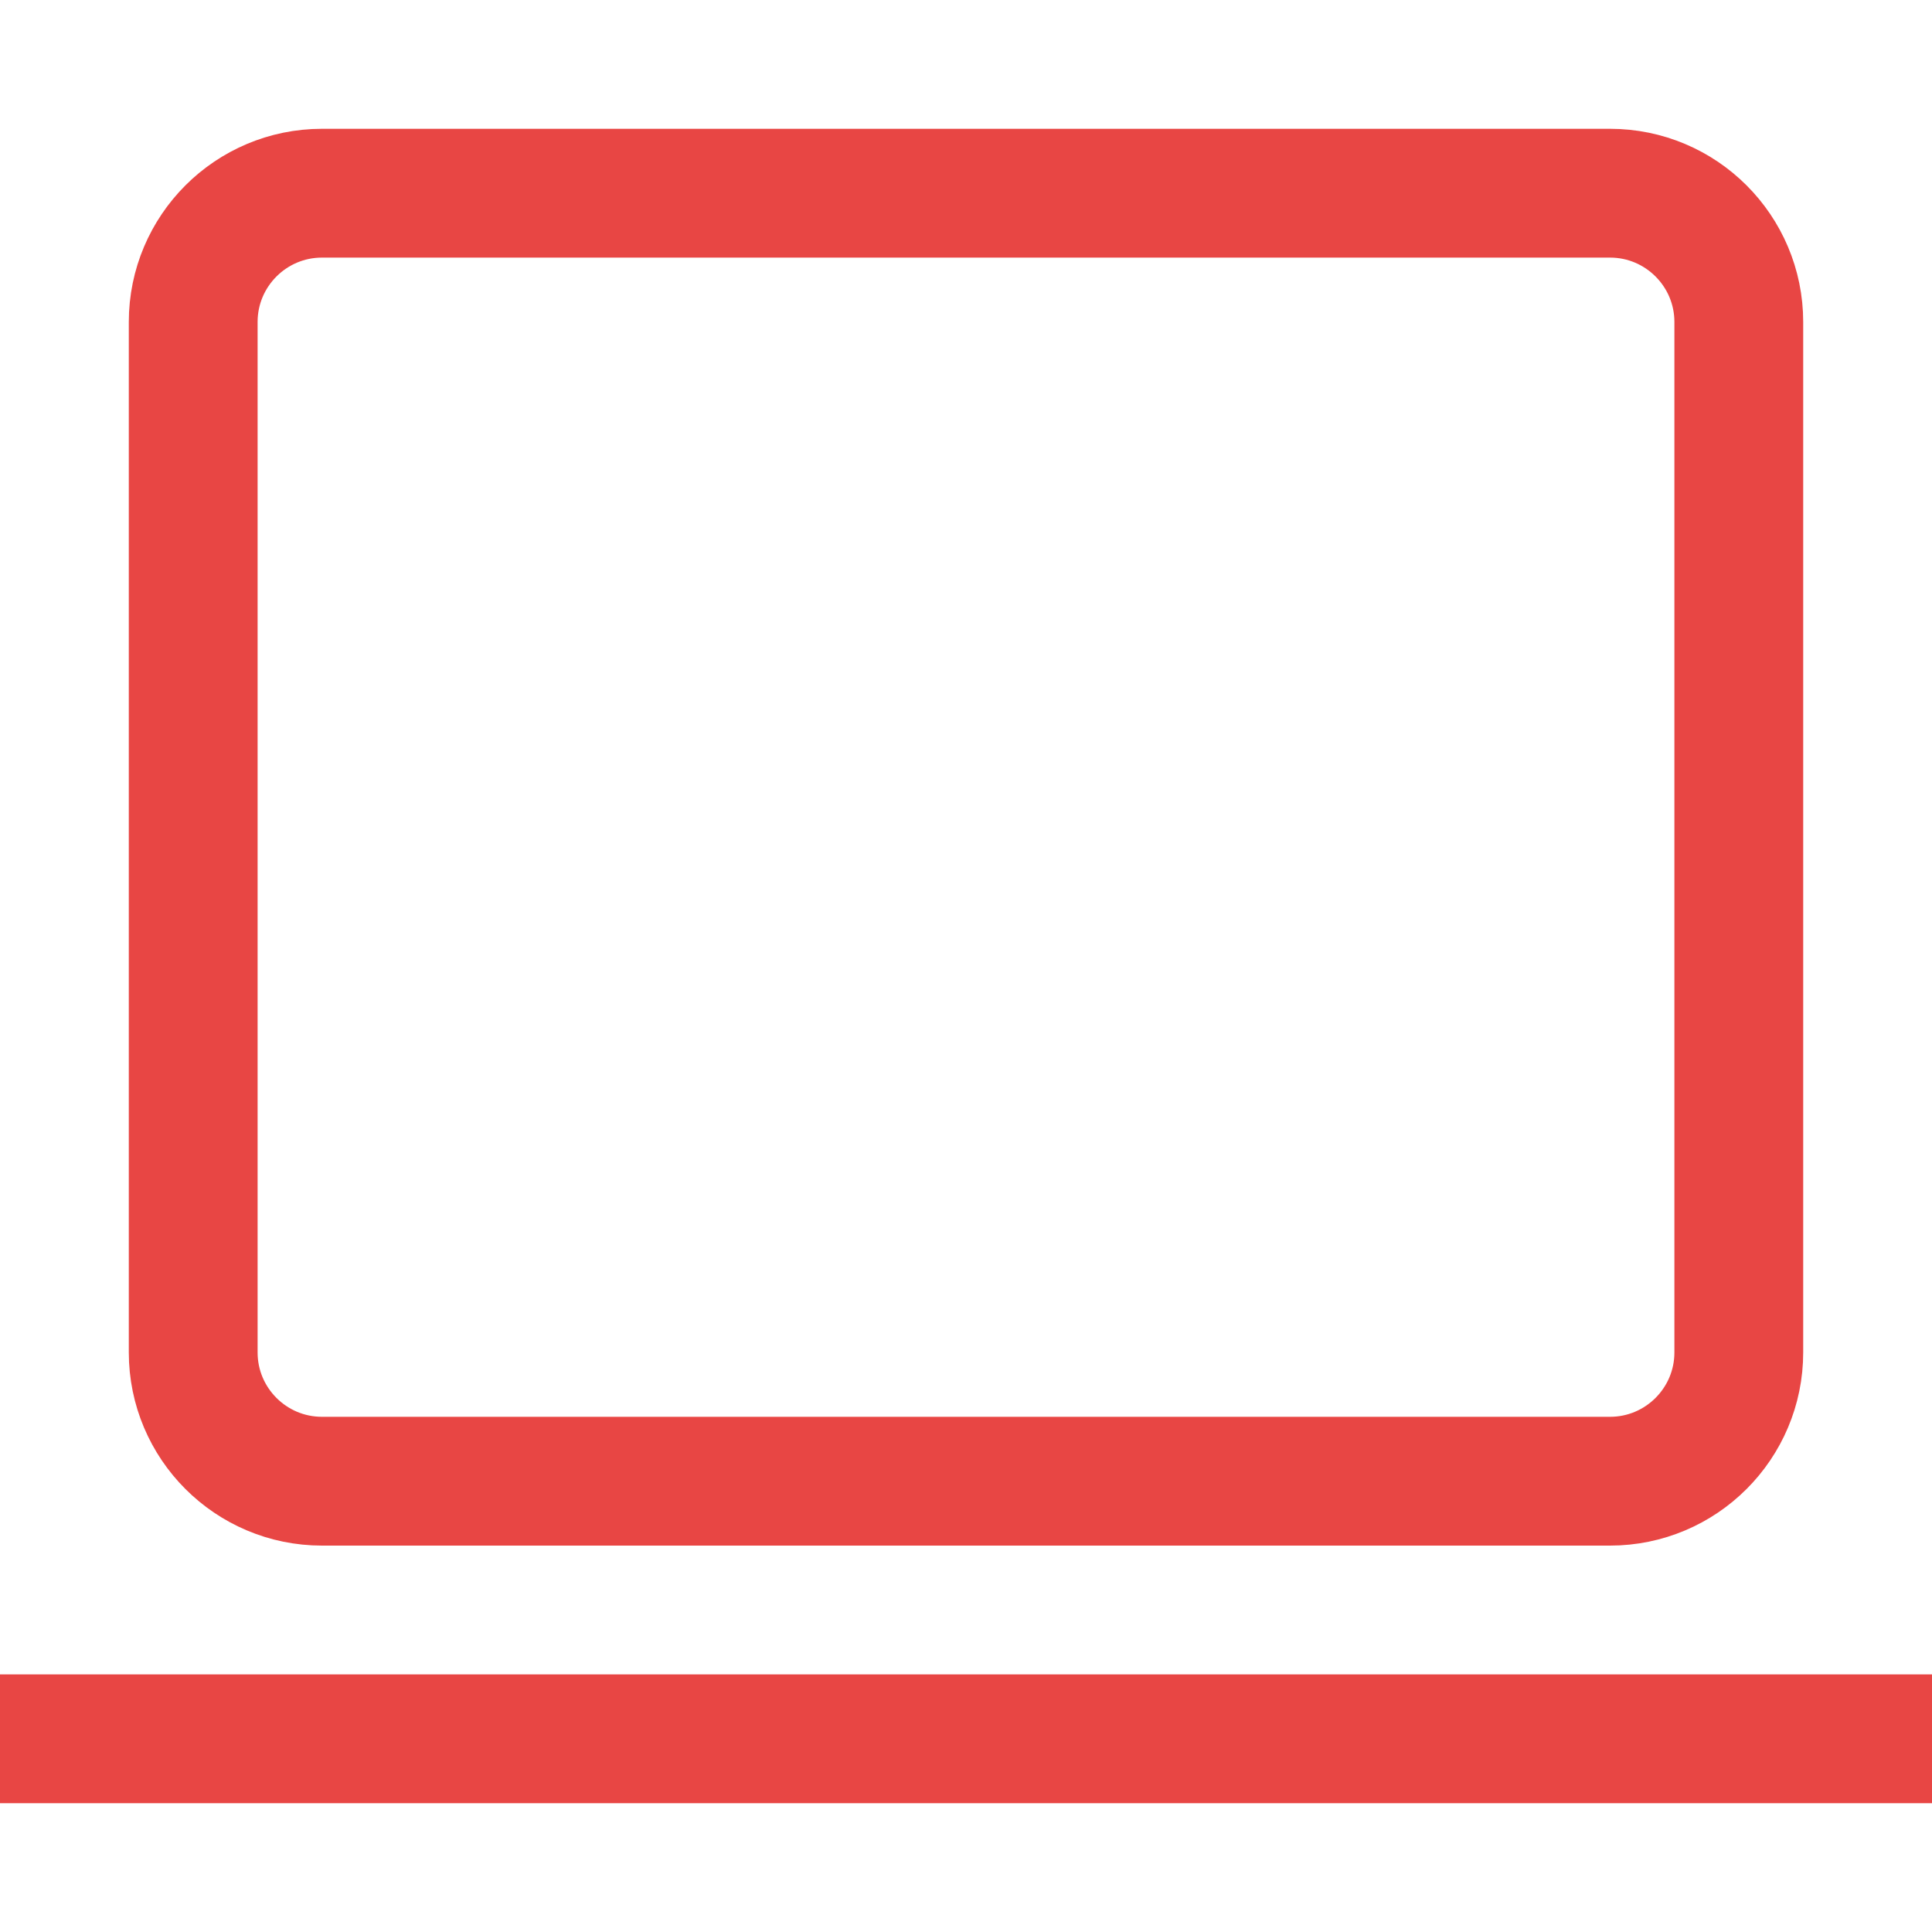 <?xml version="1.0" encoding="utf-8"?>
<!-- License: MIT. Made by teenyicons: https://github.com/teenyicons/teenyicons -->
<svg width="800px" height="800px" viewBox="0 0 15 15" fill="none" xmlns="http://www.w3.org/2000/svg">
<path d="M0 13.5H15M1.5 2.5L1.5 10.5C1.5 11.052 1.948 11.5 2.5 11.5H12.5C13.052 11.5 13.5 11.052 13.5 10.5V2.5C13.5 1.948 13.052 1.5 12.5 1.5L2.5 1.5C1.948 1.5 1.5 1.948 1.5 2.5Z" stroke="#e84644"/>
</svg>